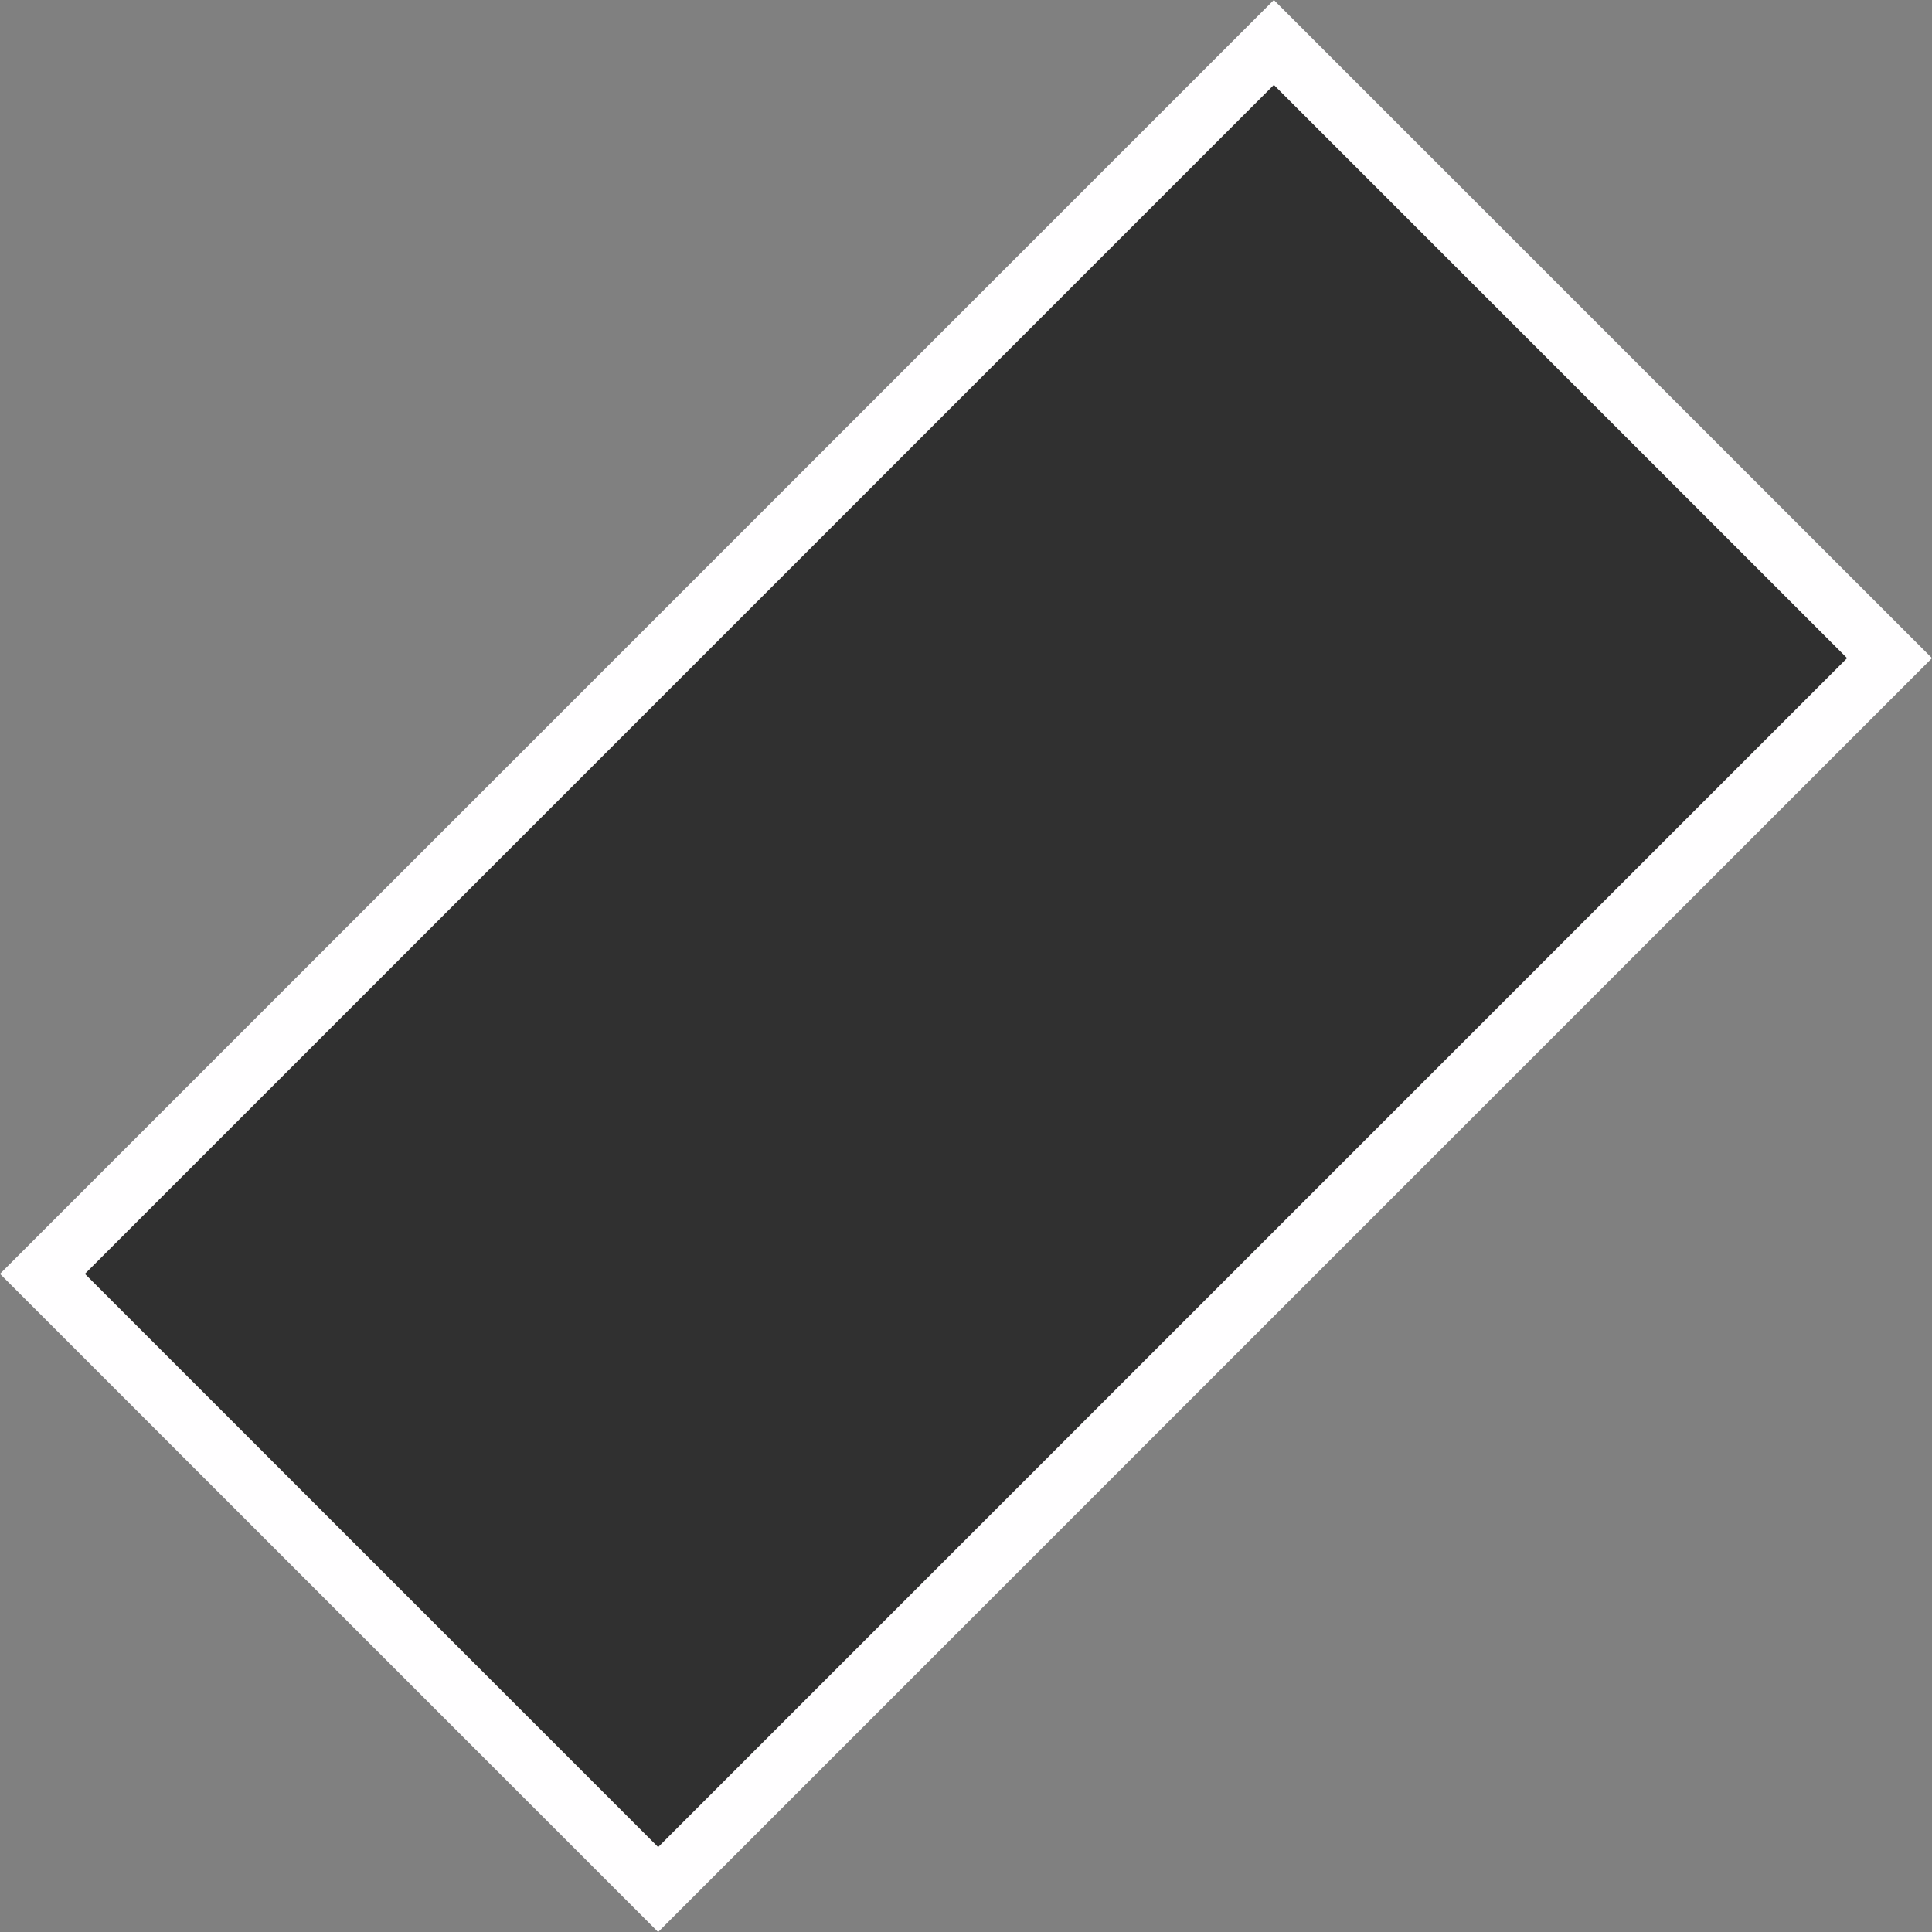 <?xml version="1.0" encoding="UTF-8" standalone="no"?>
<!-- Created with Inkscape (http://www.inkscape.org/) -->

<svg
   xmlns:dc="http://purl.org/dc/elements/1.1/"
   xmlns:cc="http://creativecommons.org/ns#"
   xmlns:rdf="http://www.w3.org/1999/02/22-rdf-syntax-ns#"
   xmlns:svg="http://www.w3.org/2000/svg"
   xmlns="http://www.w3.org/2000/svg"
   xmlns:sodipodi="http://sodipodi.sourceforge.net/DTD/sodipodi-0.dtd"
   xmlns:inkscape="http://www.inkscape.org/namespaces/inkscape"
   width="64.389pt"
   height="64.389pt"
   viewBox="0 0 22.715 22.715"
   version="1.1"
   id="svg8"
   inkscape:version="0.92.2 5c3e80d, 2017-08-06"
   sodipodi:docname="dark_cell.svg">
  <rect x="0" y="0" width="22.715" height="22.715" fill="#808080" stroke="none"/>
  <defs
     id="defs2" />
  <sodipodi:namedview
     id="base"
     pagecolor="#ffffff"
     bordercolor="#666666"
     borderopacity="1.0"
     inkscape:pageopacity="0.0"
     inkscape:pageshadow="2"
     inkscape:zoom="0.70710678"
     inkscape:cx="169.30762"
     inkscape:cy="381.46396"
     inkscape:document-units="pt"
     inkscape:current-layer="layer1"
     showgrid="false"
     inkscape:window-width="1680"
     inkscape:window-height="1005"
     inkscape:window-x="0"
     inkscape:window-y="0"
     inkscape:window-maximized="0"
     units="pt" />
  <g
     inkscape:label="Layer 1"
     inkscape:groupmode="layer"
     id="layer1"
     transform="translate(0,-274.285)">
    <path
       style="fill:#303030;fill-opacity:1;stroke:#fffeff;stroke-width:0.706;stroke-miterlimit:4;stroke-dasharray:none;stroke-opacity:1"
       d="m 7.738,296.501 7.239,-7.239 7.239,-7.239 -7.239,-7.239 -7.239,7.239 -7.239,7.239 z"
       id="rect1248-2-71"
       inkscape:connector-curvature="0" />
  </g>
</svg>
